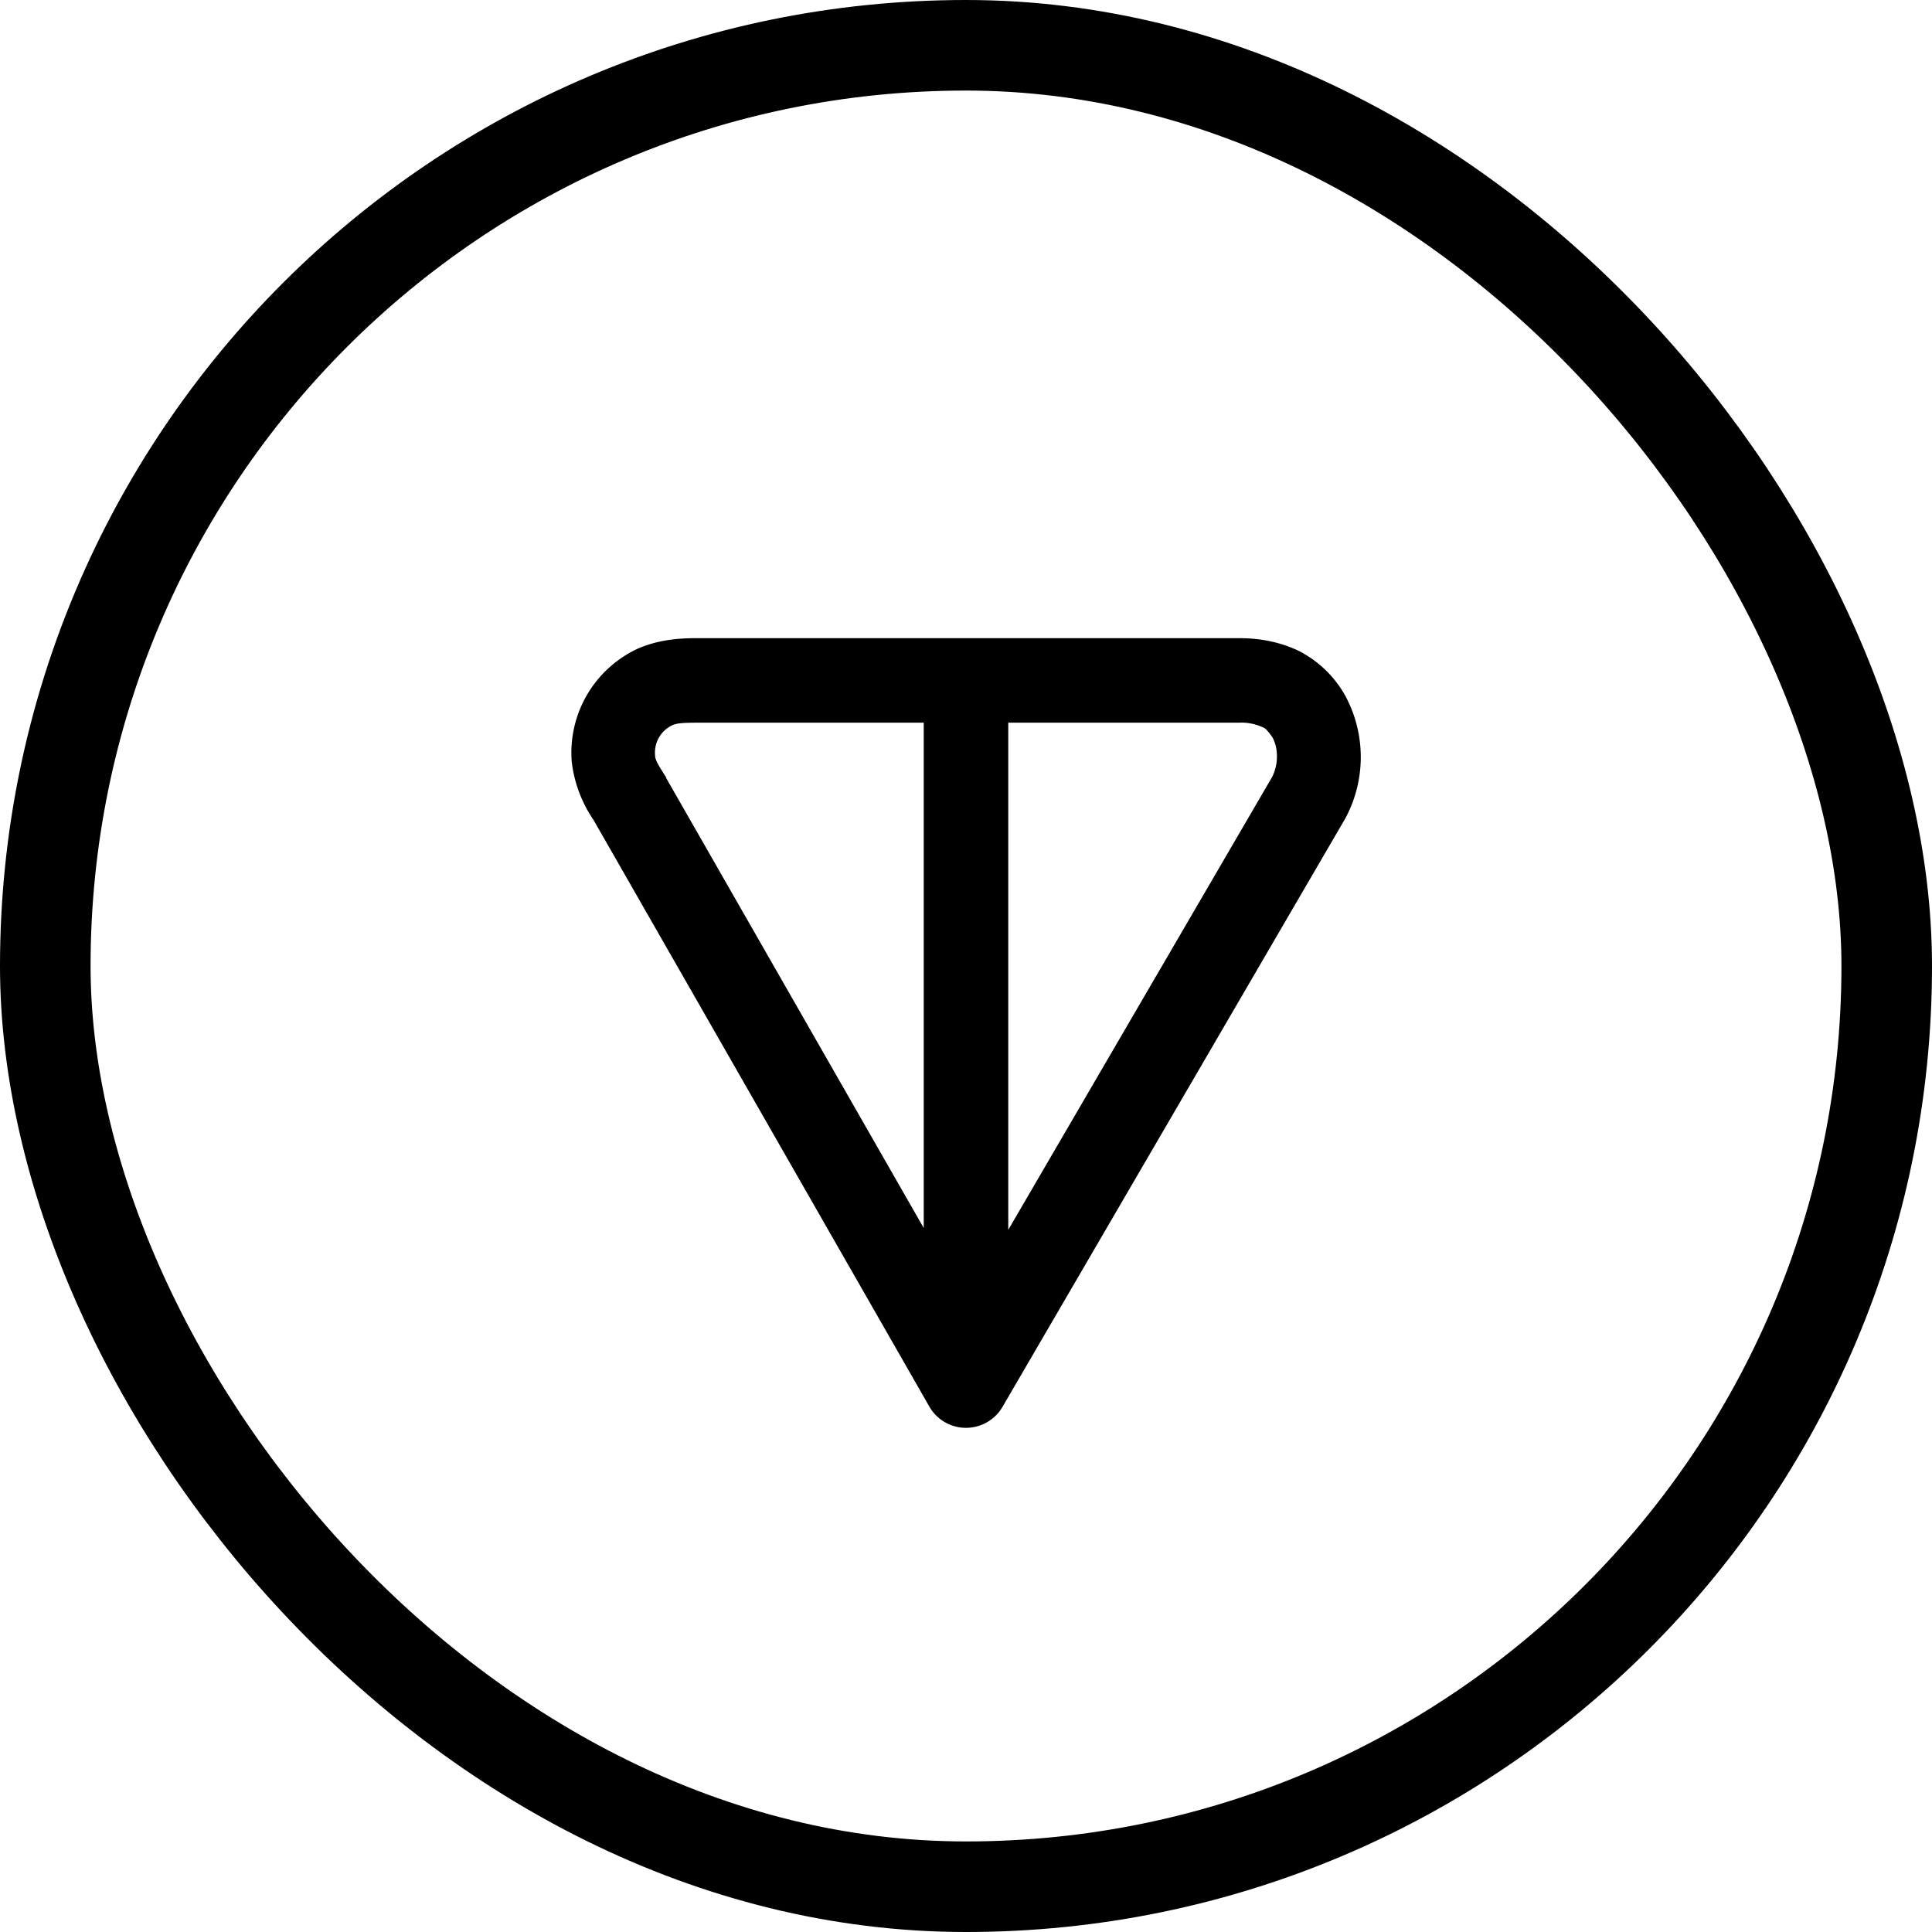 <svg width="32" height="32" fill="none" xmlns="http://www.w3.org/2000/svg">
  <path fill-rule="evenodd" clip-rule="evenodd" d="M11.55 10.57h8.97c.32 0 .64.05.97.2a1.84 1.84 0 0 1 .79.75 2.14 2.14 0 0 1 0 2.04l-5.68 9.75a.7.7 0 0 1-1.2 0l-5.57-9.73a2.15 2.15 0 0 1-.36-.96 1.9 1.9 0 0 1 1.08-1.87c.38-.17.76-.18 1-.18Zm3.75 1.4h-3.75c-.25 0-.34.01-.41.04a.5.5 0 0 0-.29.5c0 .06.03.13.18.36v.01l4.27 7.46v-8.37Zm1.4 0v8.4l4.37-7.5a.76.76 0 0 0 .08-.35c0-.1-.02-.2-.07-.3a1.12 1.12 0 0 0-.11-.14.2.2 0 0 0-.07-.04.83.83 0 0 0-.38-.07H16.7Z" fill="currentColor"/>
  <rect x=".75" y=".75" width="30.5" height="30.5" rx="15.25" stroke="currentColor" stroke-width="1.5"/>
</svg>